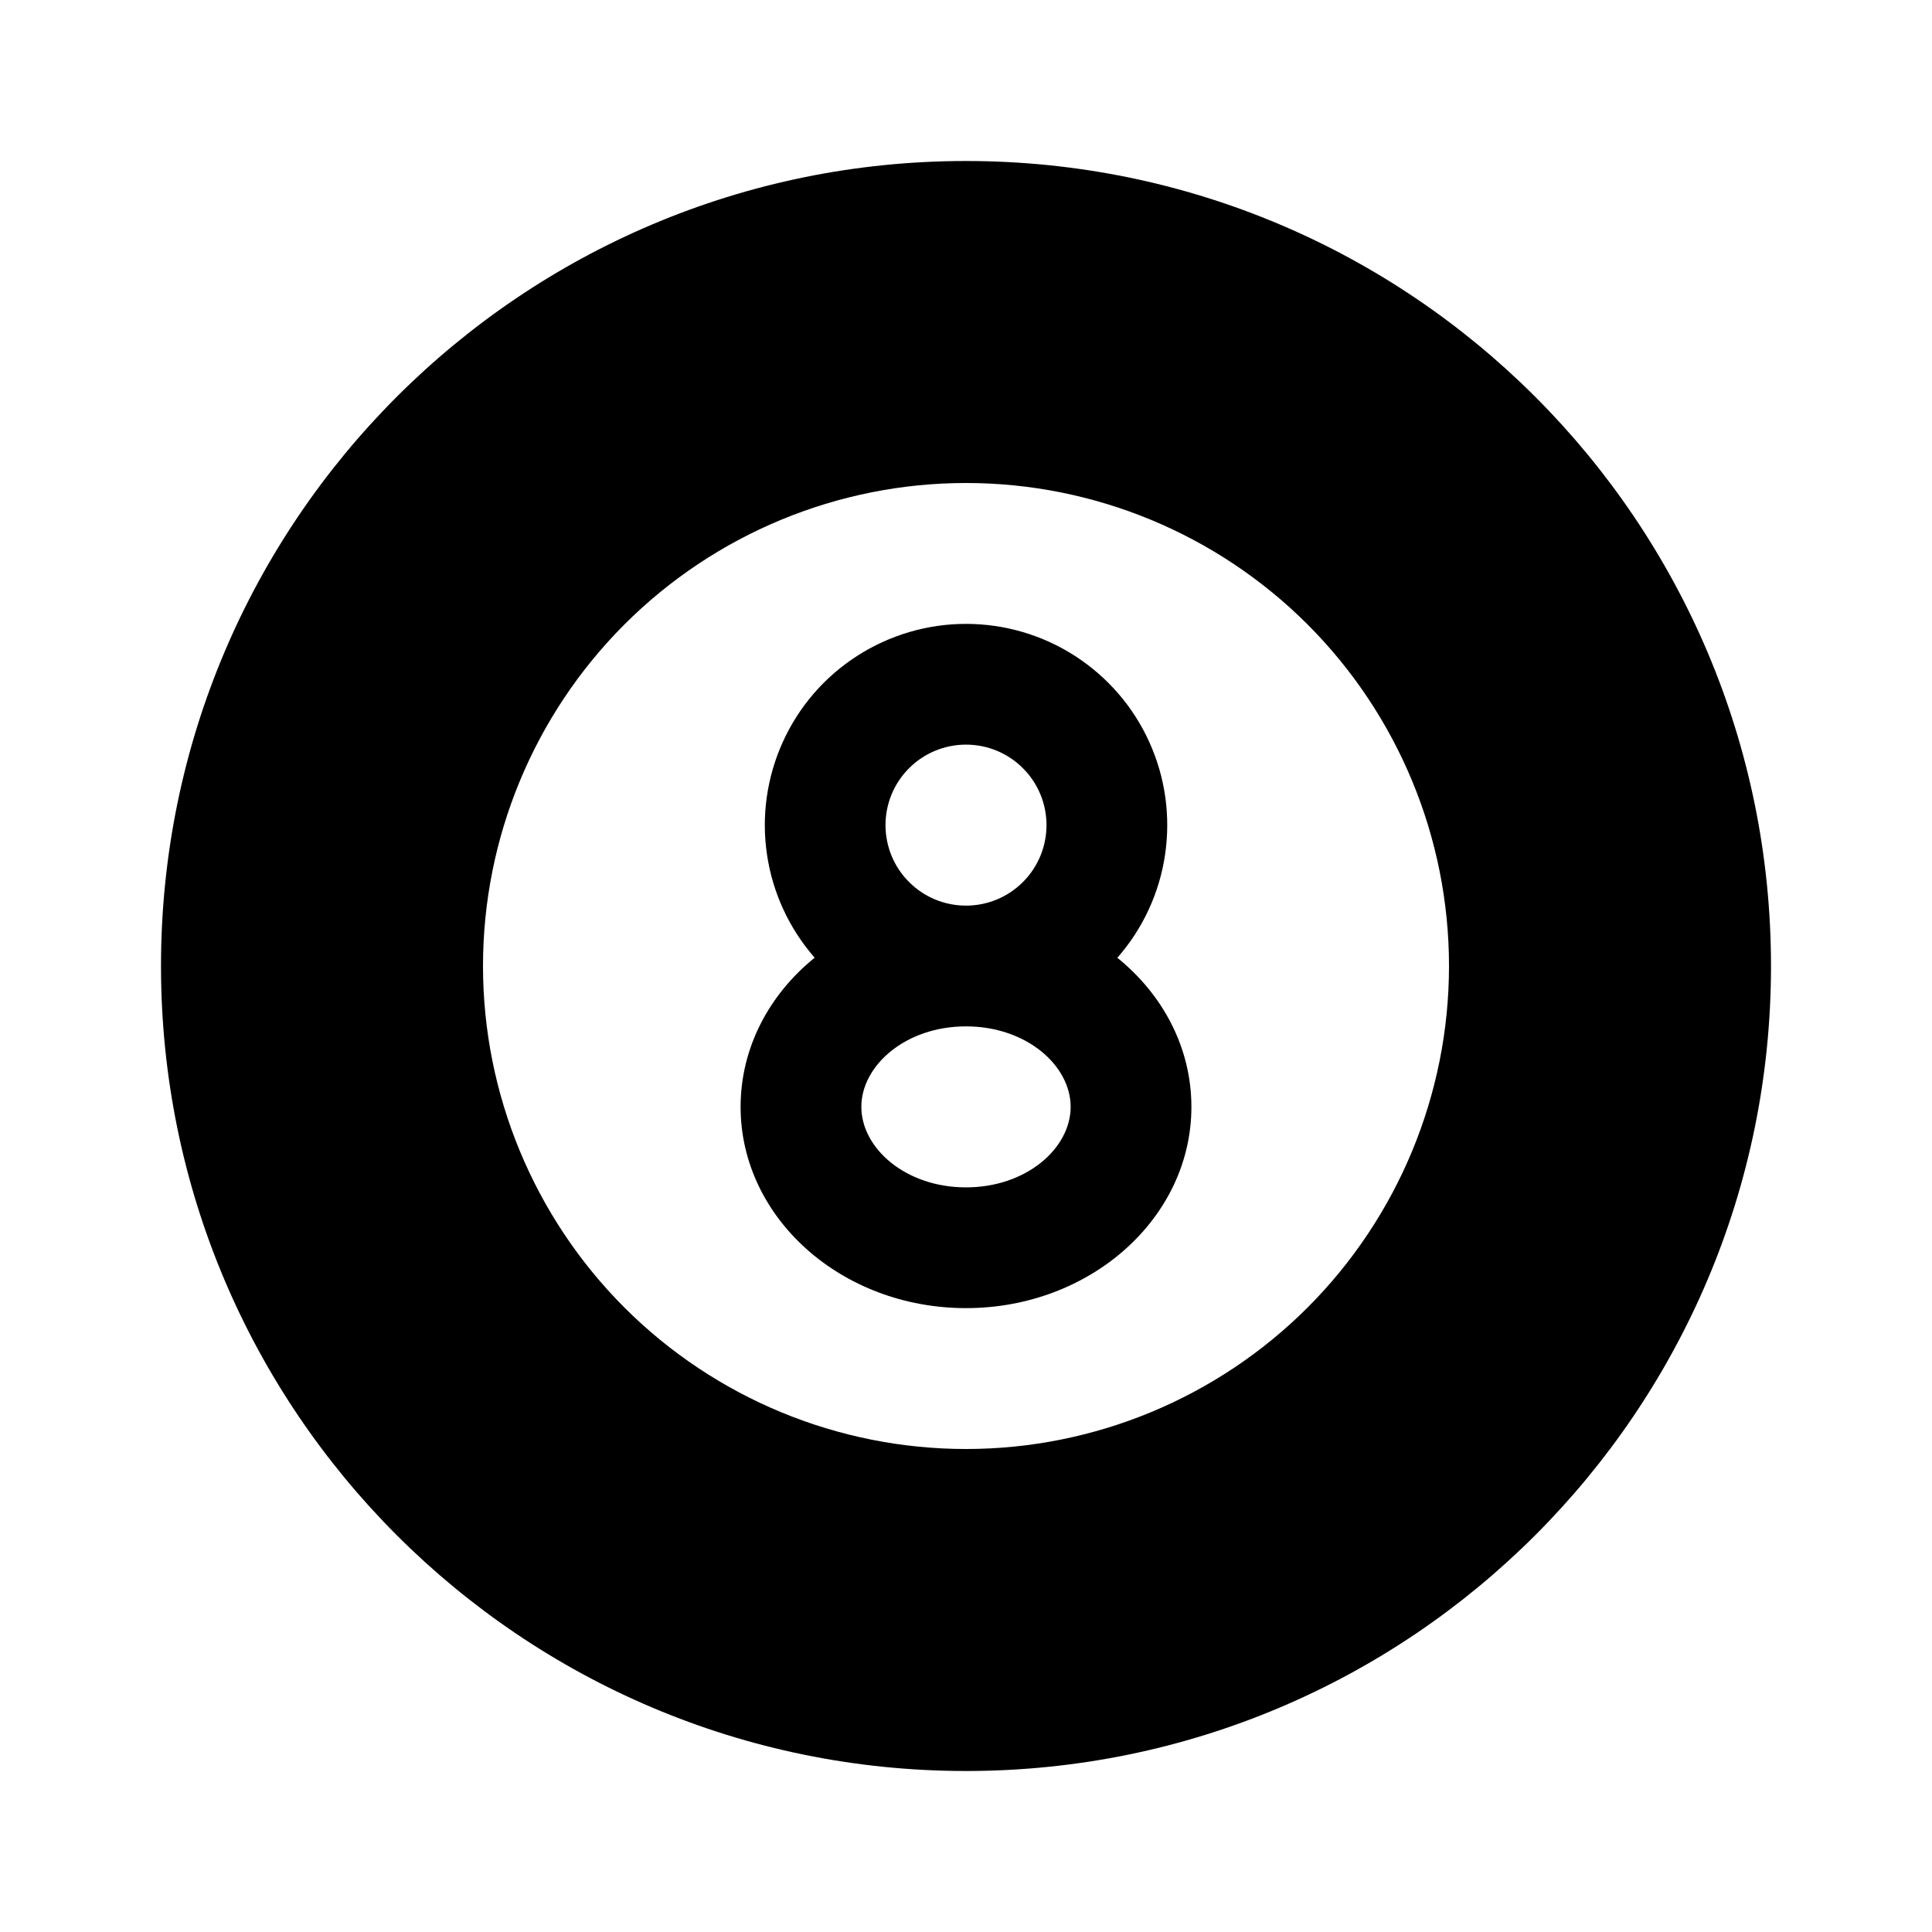 <svg width="24" height="24" viewBox="0 0 24 24" fill="none" xmlns="http://www.w3.org/2000/svg">
<g id="billiards-fill" clip-path="url(#clip0_8_7685)">
<g id="Group">
<path id="Vector" d="M12 2C17.523 2 22 6.477 22 12C22 17.523 17.523 22 12 22C6.477 22 2 17.523 2 12C2 6.477 6.477 2 12 2ZM12 6C10.409 6 8.883 6.632 7.757 7.757C6.632 8.883 6 10.409 6 12C6 13.591 6.632 15.117 7.757 16.243C8.883 17.368 10.409 18 12 18C13.591 18 15.117 17.368 16.243 16.243C17.368 15.117 18 13.591 18 12C18 10.409 17.368 8.883 16.243 7.757C15.117 6.632 13.591 6 12 6ZM12 7.75C12.48 7.75 12.951 7.888 13.355 8.149C13.758 8.409 14.079 8.78 14.277 9.218C14.476 9.656 14.543 10.141 14.473 10.616C14.403 11.092 14.197 11.537 13.88 11.898C14.445 12.354 14.8 13.015 14.8 13.75C14.8 15.13 13.546 16.25 12 16.25C10.454 16.25 9.2 15.13 9.2 13.75C9.2 13.015 9.555 12.354 10.12 11.897C9.804 11.536 9.598 11.091 9.528 10.616C9.457 10.14 9.526 9.655 9.724 9.218C9.922 8.78 10.242 8.409 10.646 8.149C11.05 7.889 11.52 7.75 12 7.75ZM12 12.75C11.247 12.75 10.7 13.238 10.7 13.75C10.7 14.262 11.247 14.75 12 14.75C12.753 14.75 13.3 14.262 13.3 13.75C13.3 13.238 12.753 12.75 12 12.75ZM12 9.25C11.735 9.25 11.48 9.355 11.293 9.543C11.105 9.73 11 9.985 11 10.25C11 10.515 11.105 10.77 11.293 10.957C11.48 11.145 11.735 11.25 12 11.25C12.265 11.25 12.52 11.145 12.707 10.957C12.895 10.77 13 10.515 13 10.25C13 9.985 12.895 9.73 12.707 9.543C12.52 9.355 12.265 9.25 12 9.25Z" fill="currentColor"/>
</g>
</g>
<defs>
<clipPath id="clip0_8_7685">
<rect width="24" height="24" fill="white"/>
</clipPath>
</defs>
</svg>
